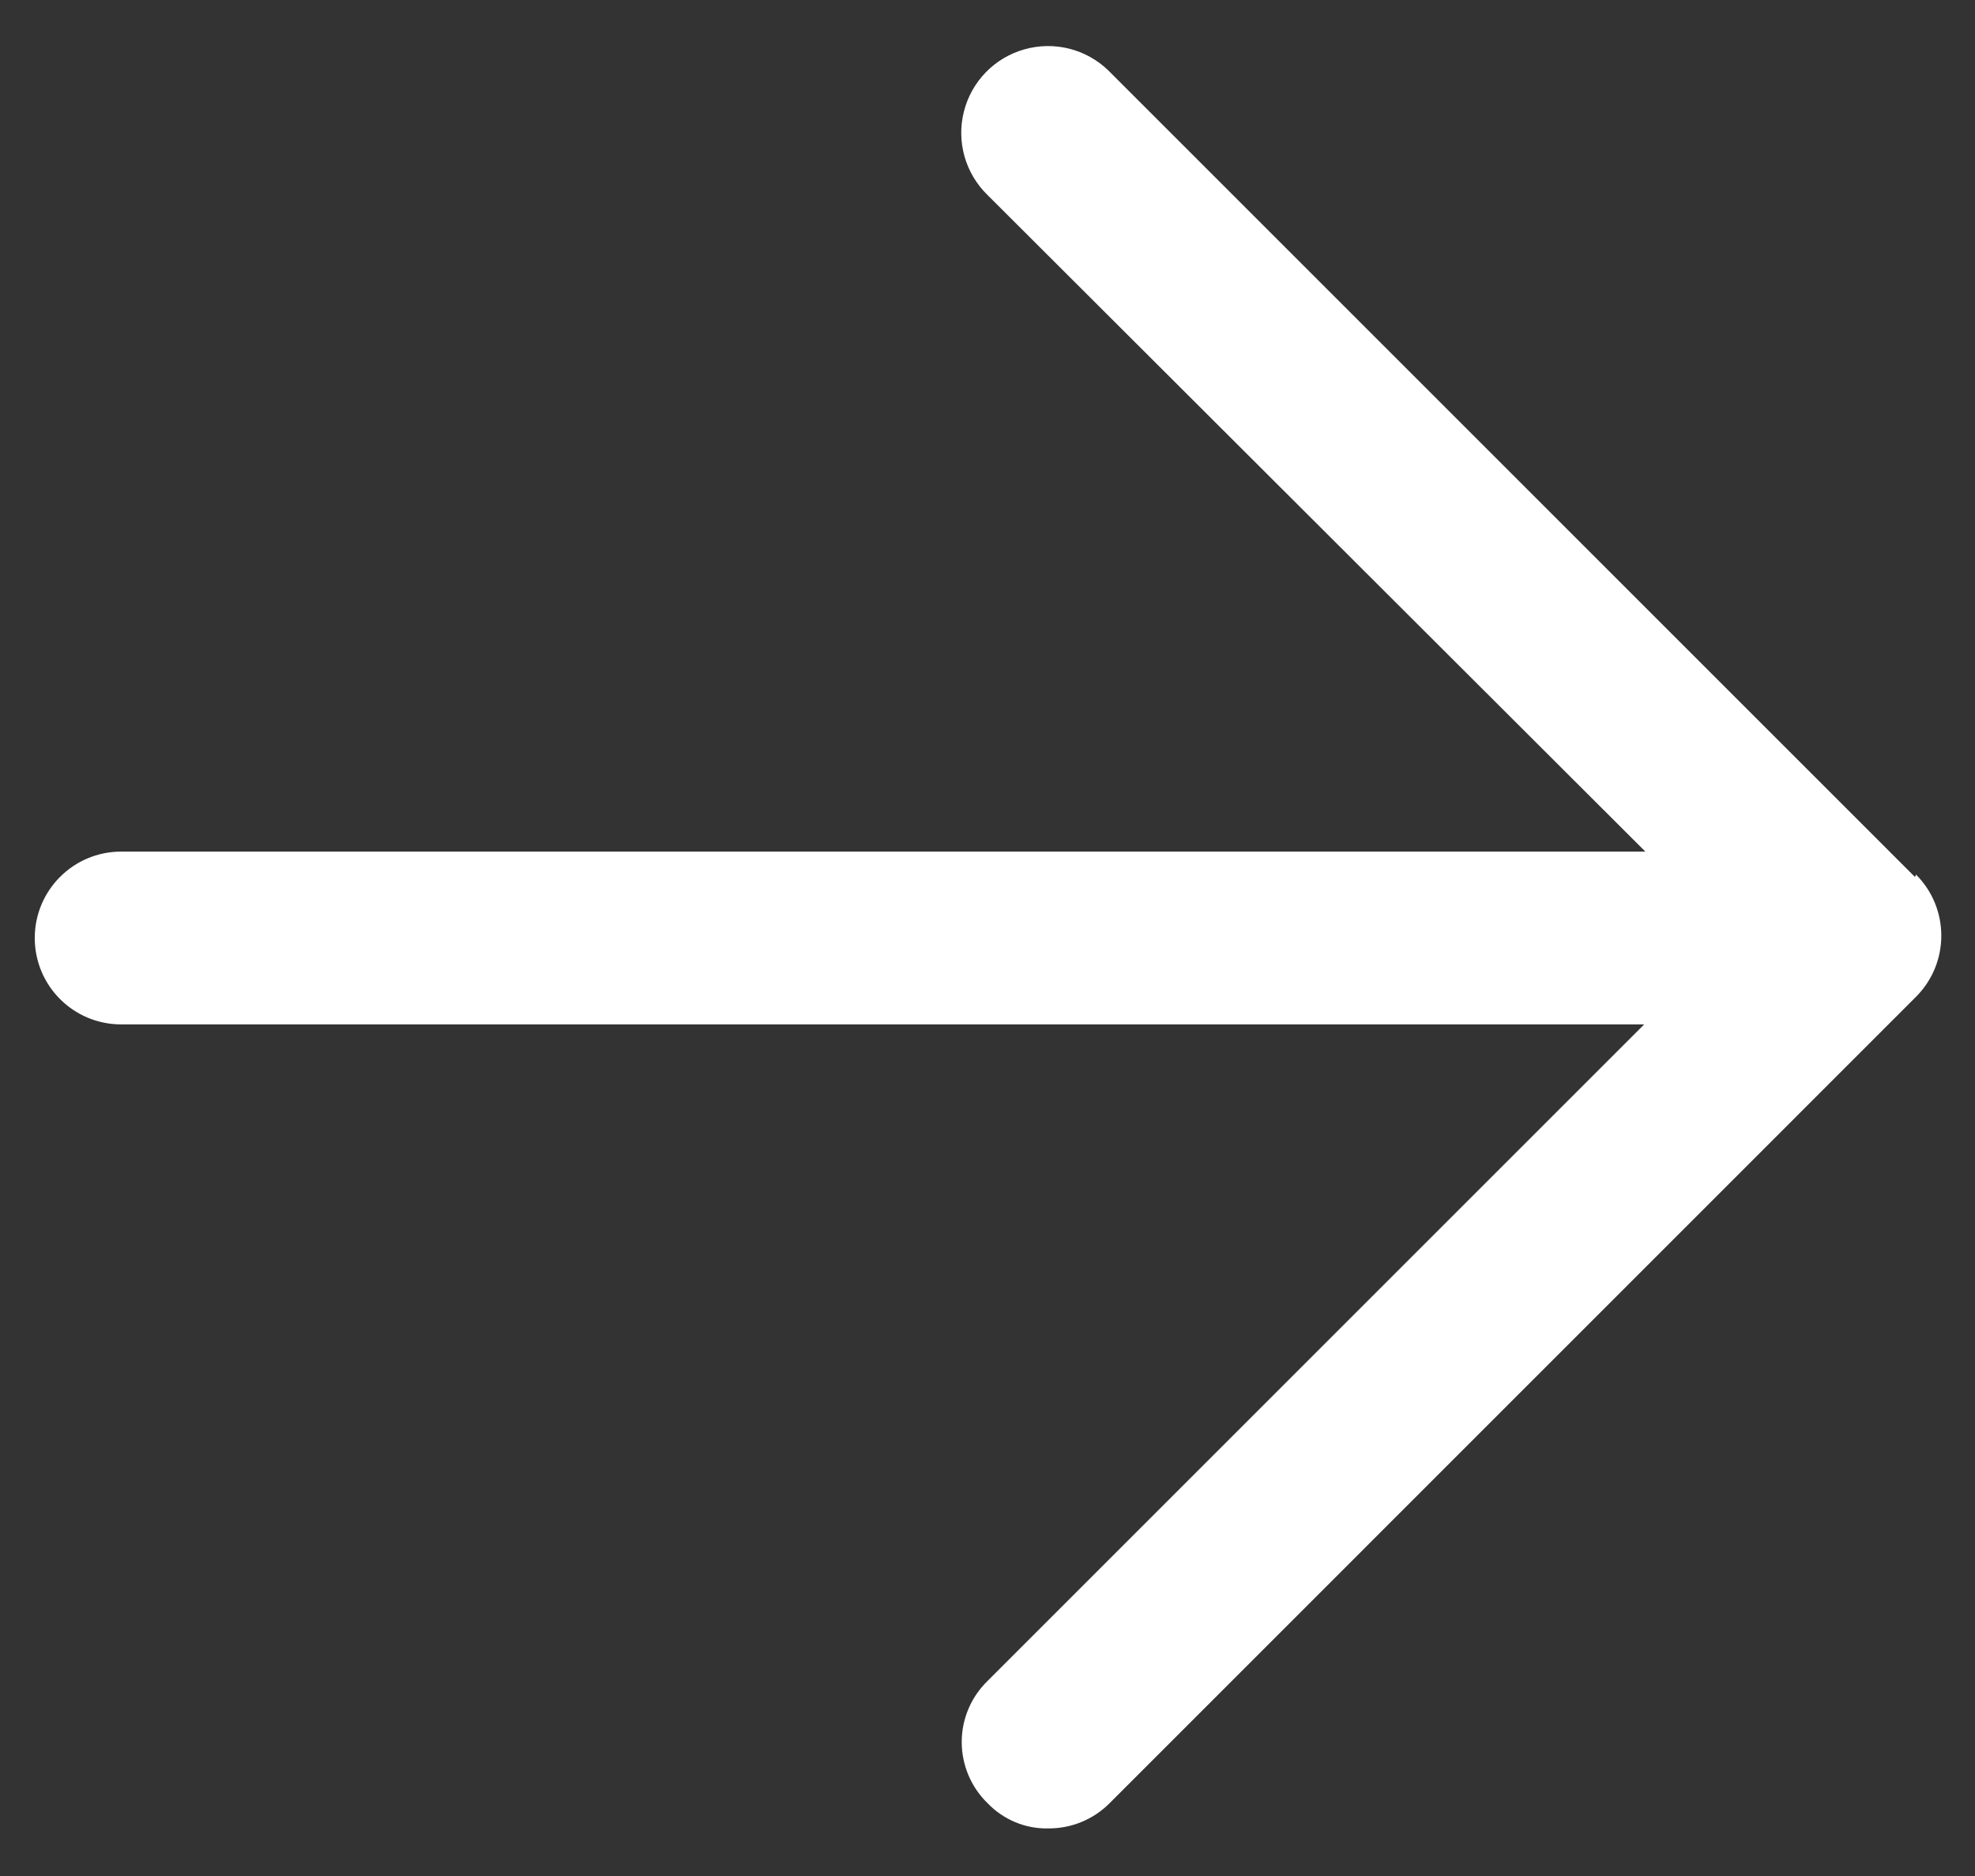 <svg width="20" height="19" viewBox="0 0 20 19" fill="none" xmlns="http://www.w3.org/2000/svg">
<rect x="0" y="0" width="20" height="19" fill="#333333" stroke="none"/>
<path d="M19.392 8.882L11.225 0.715C11 0.496 10.675 0.414 10.373 0.5C10.071 0.585 9.838 0.825 9.761 1.13C9.684 1.434 9.775 1.756 10 1.975L16.662 8.625H1.227C0.743 8.625 0.352 9.017 0.352 9.5C0.352 9.983 0.743 10.375 1.227 10.375H16.65L10 17.025C9.833 17.188 9.739 17.41 9.739 17.643C9.739 17.876 9.833 18.099 10 18.262C10.161 18.43 10.385 18.524 10.618 18.518C10.851 18.519 11.073 18.427 11.237 18.262L19.403 10.095C19.744 9.753 19.744 9.2 19.403 8.858L19.392 8.882Z" fill="white"/>
</svg>
